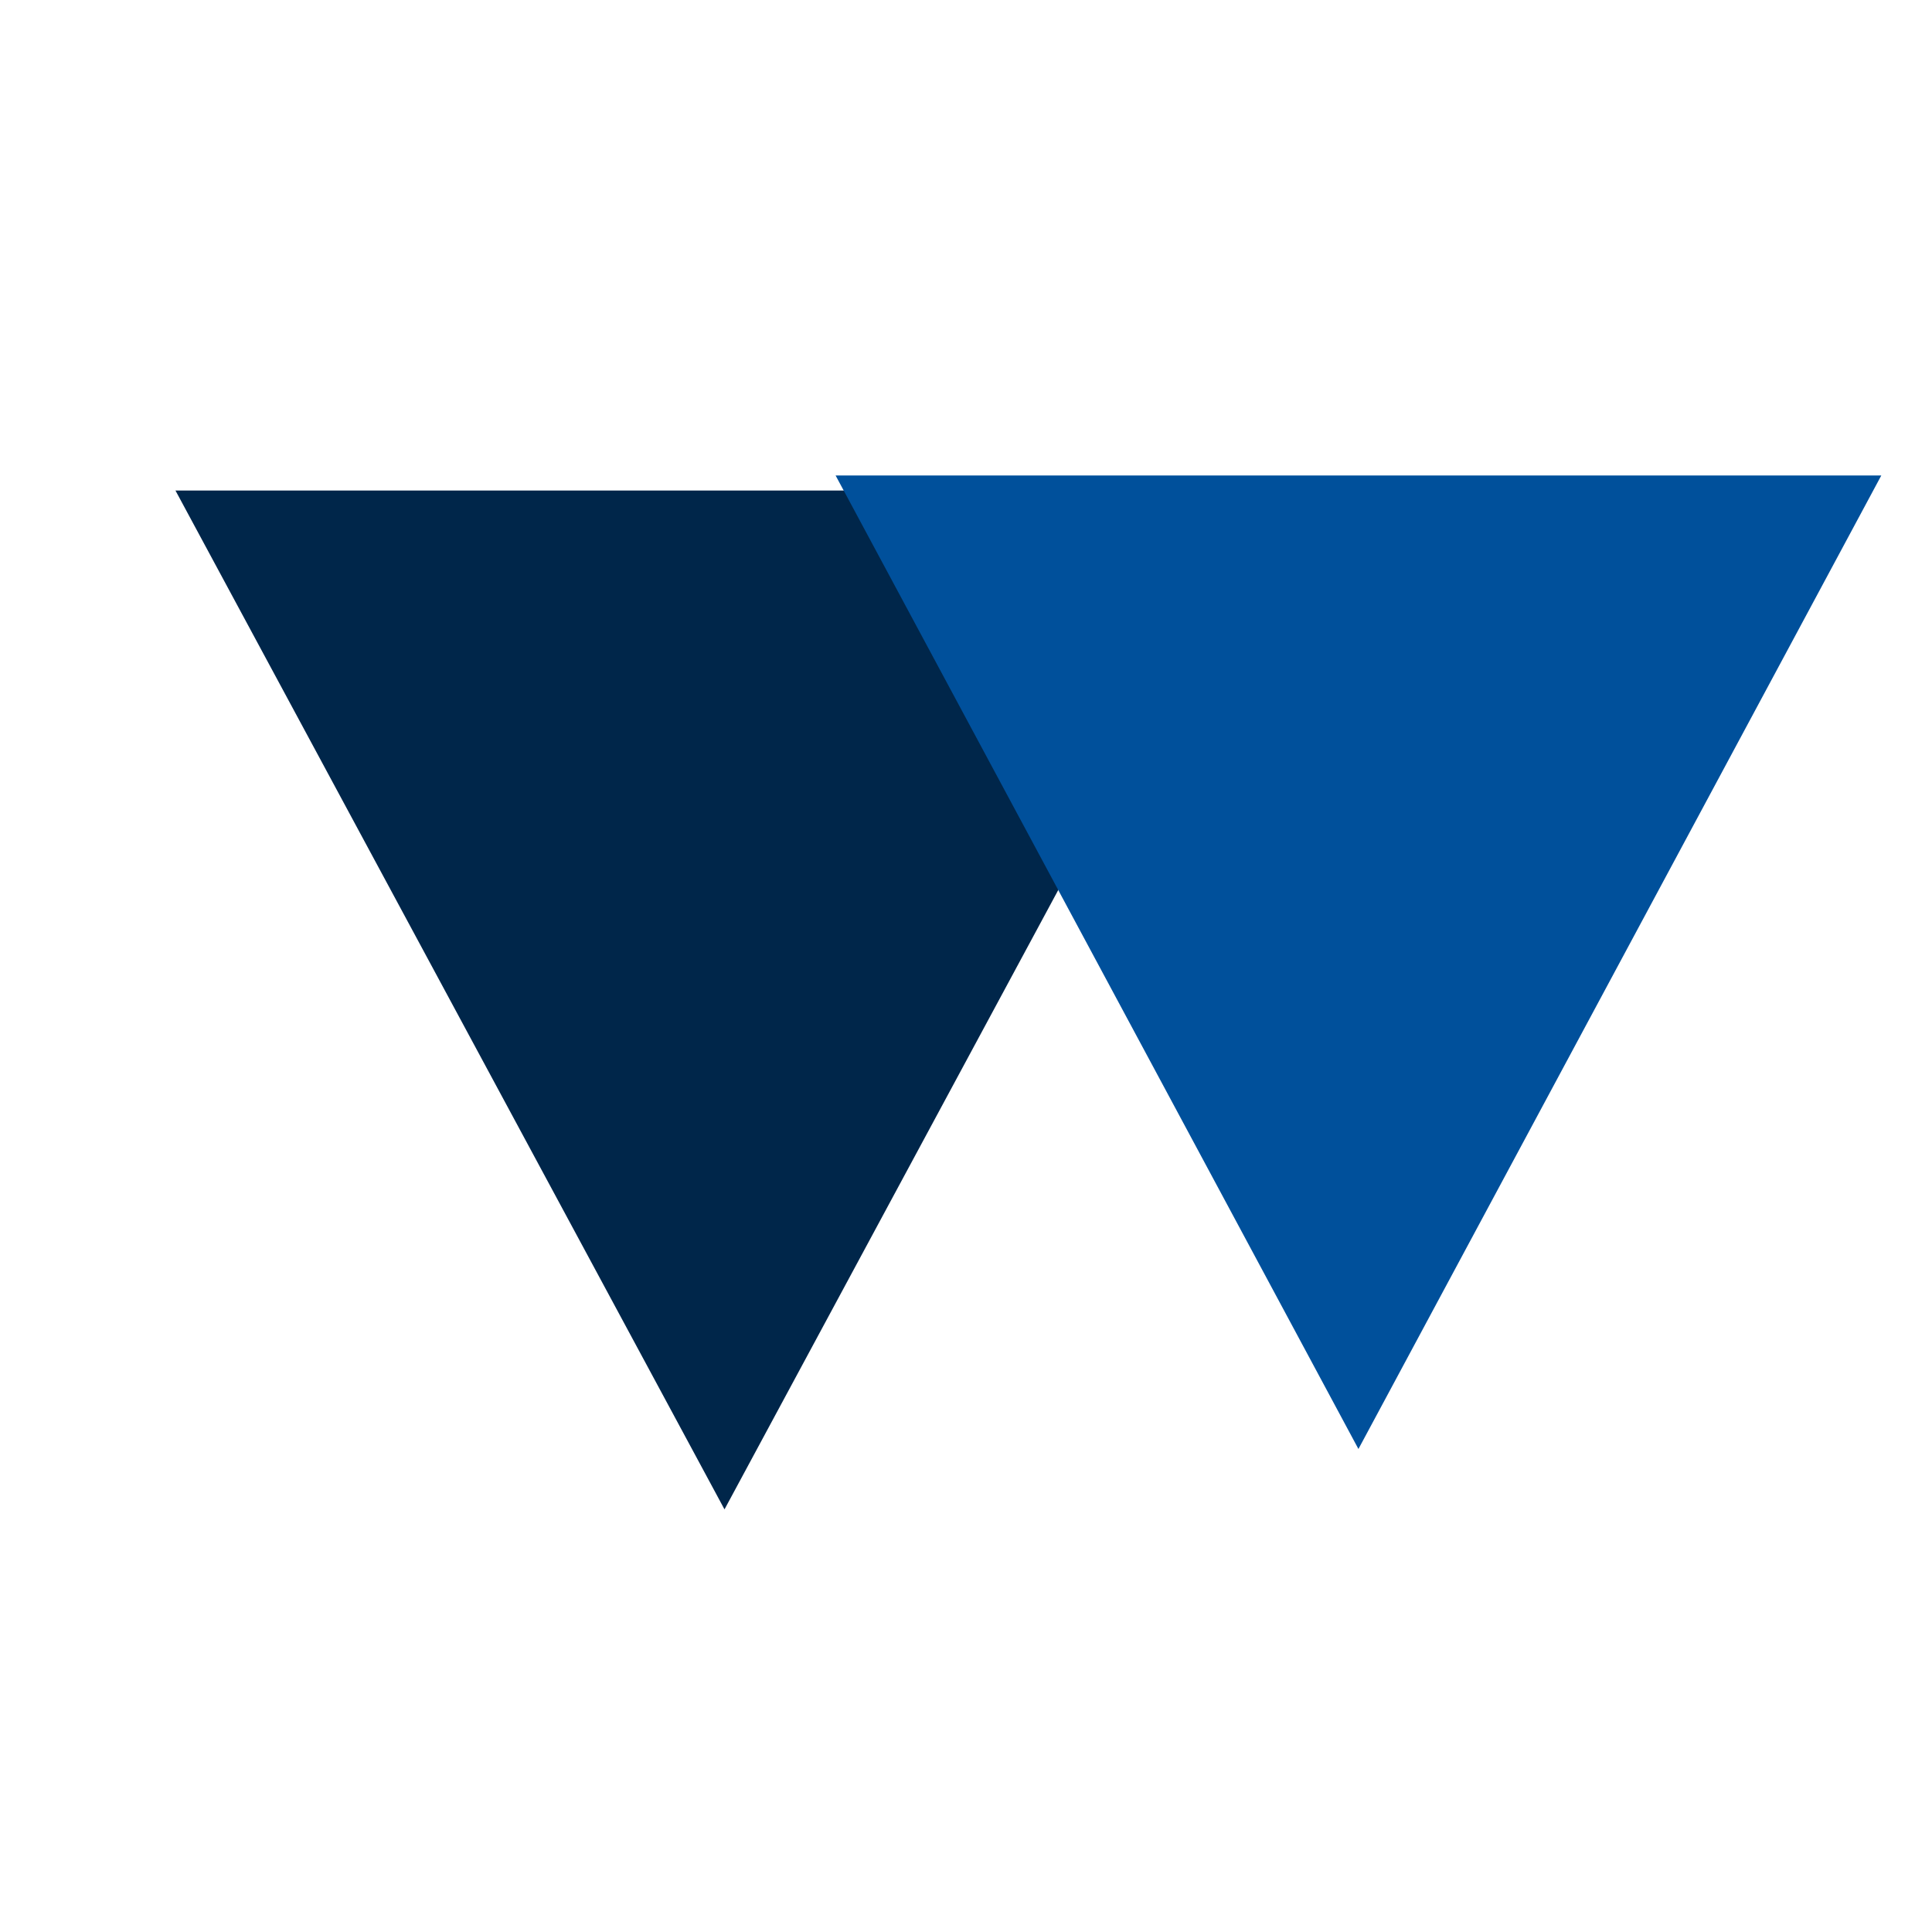 <svg width="64" height="64" viewBox="0 0 64 64" fill="none" xmlns="http://www.w3.org/2000/svg">
<g clip-path="url(#clip0_14_2)">
<path d="M24 50L42.187 16.25H5.813L24 50Z" fill="#00264A"/>
<path d="M45 48L62.321 15.75H27.68L45 48Z" fill="#00509B"/>
</g>
<defs>
<clipPath id="clip0_14_2">
<rect width="64" height="64" fill="white"/>
</clipPath>
</defs>
</svg>
